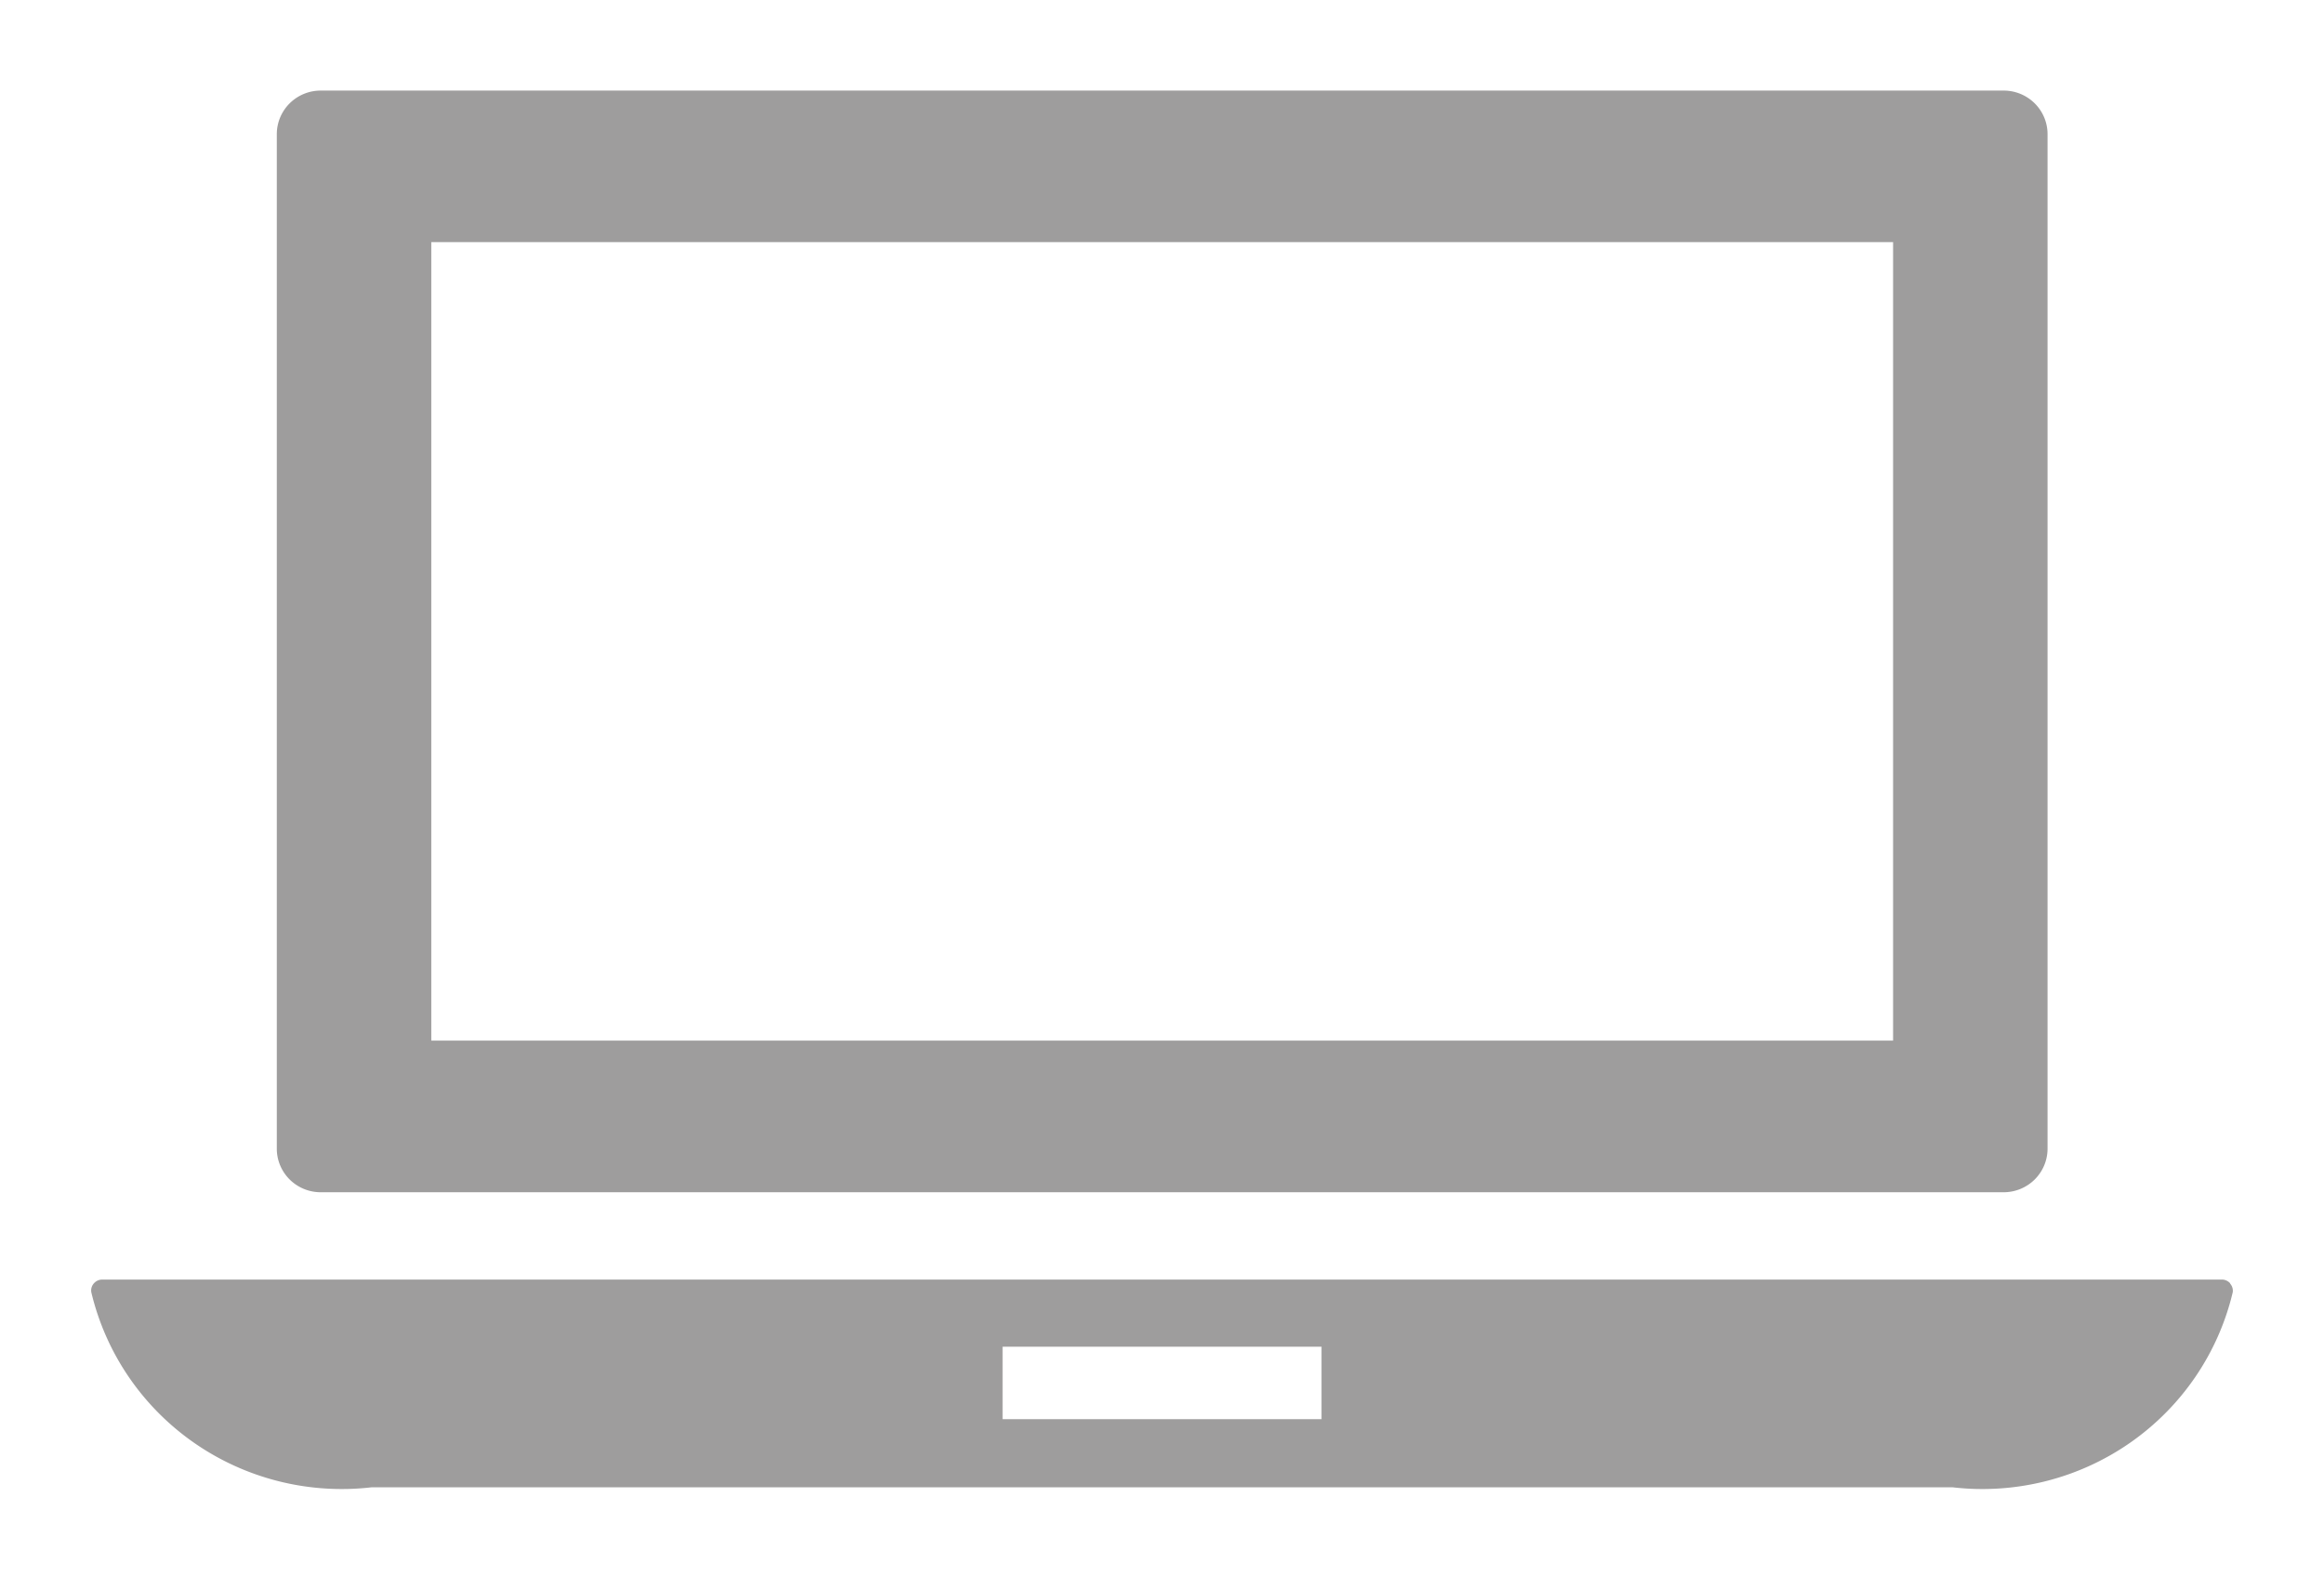 <svg version="1.2" xmlns="http://www.w3.org/2000/svg" xmlns:xlink="http://www.w3.org/1999/xlink" overflow="visible" preserveAspectRatio="none" viewBox="0 0 25.472 17.414" height="19" width="28"><g transform="translate(1, 1)"><g transform="translate(0.003 0.001)" id="laptop_1568903647817"><g transform="translate(-0.003 -0.001)" id="laptop_1568903647817"><g id="Grupo_60_1568903647817"><path fill="#6a6a6a" transform="translate(0.003 -57.963)" d="M23.44,71.13a.12.12,0,0,0-.09-.041H.117a.12.12,0,0,0-.09.041.117.117,0,0,0-.029.1,2.82,2.82,0,0,0,3.075,2.152H20.395a2.818,2.818,0,0,0,3.074-2.154.119.119,0,0,0-.028-.093Zm-9.959,1.5H9.986v-.8h3.495Z" id="Caminho_38_1568903647817" vector-effect="non-scaling-stroke" style="fill: rgb(158, 157, 157);"/><path fill="#6a6a6a" transform="translate(-6.473 -16.712)" d="M8.99,28.874H27.432a.481.481,0,0,0,.483-.478V17.19a.481.481,0,0,0-.483-.478H8.99a.481.481,0,0,0-.483.478V28.4A.481.481,0,0,0,8.99,28.874ZM10.2,18.385H26.222V27.2H10.2Z" id="Caminho_39_1568903647817" vector-effect="non-scaling-stroke" style="fill: rgb(158, 157, 157);"/></g></g></g></g></svg>